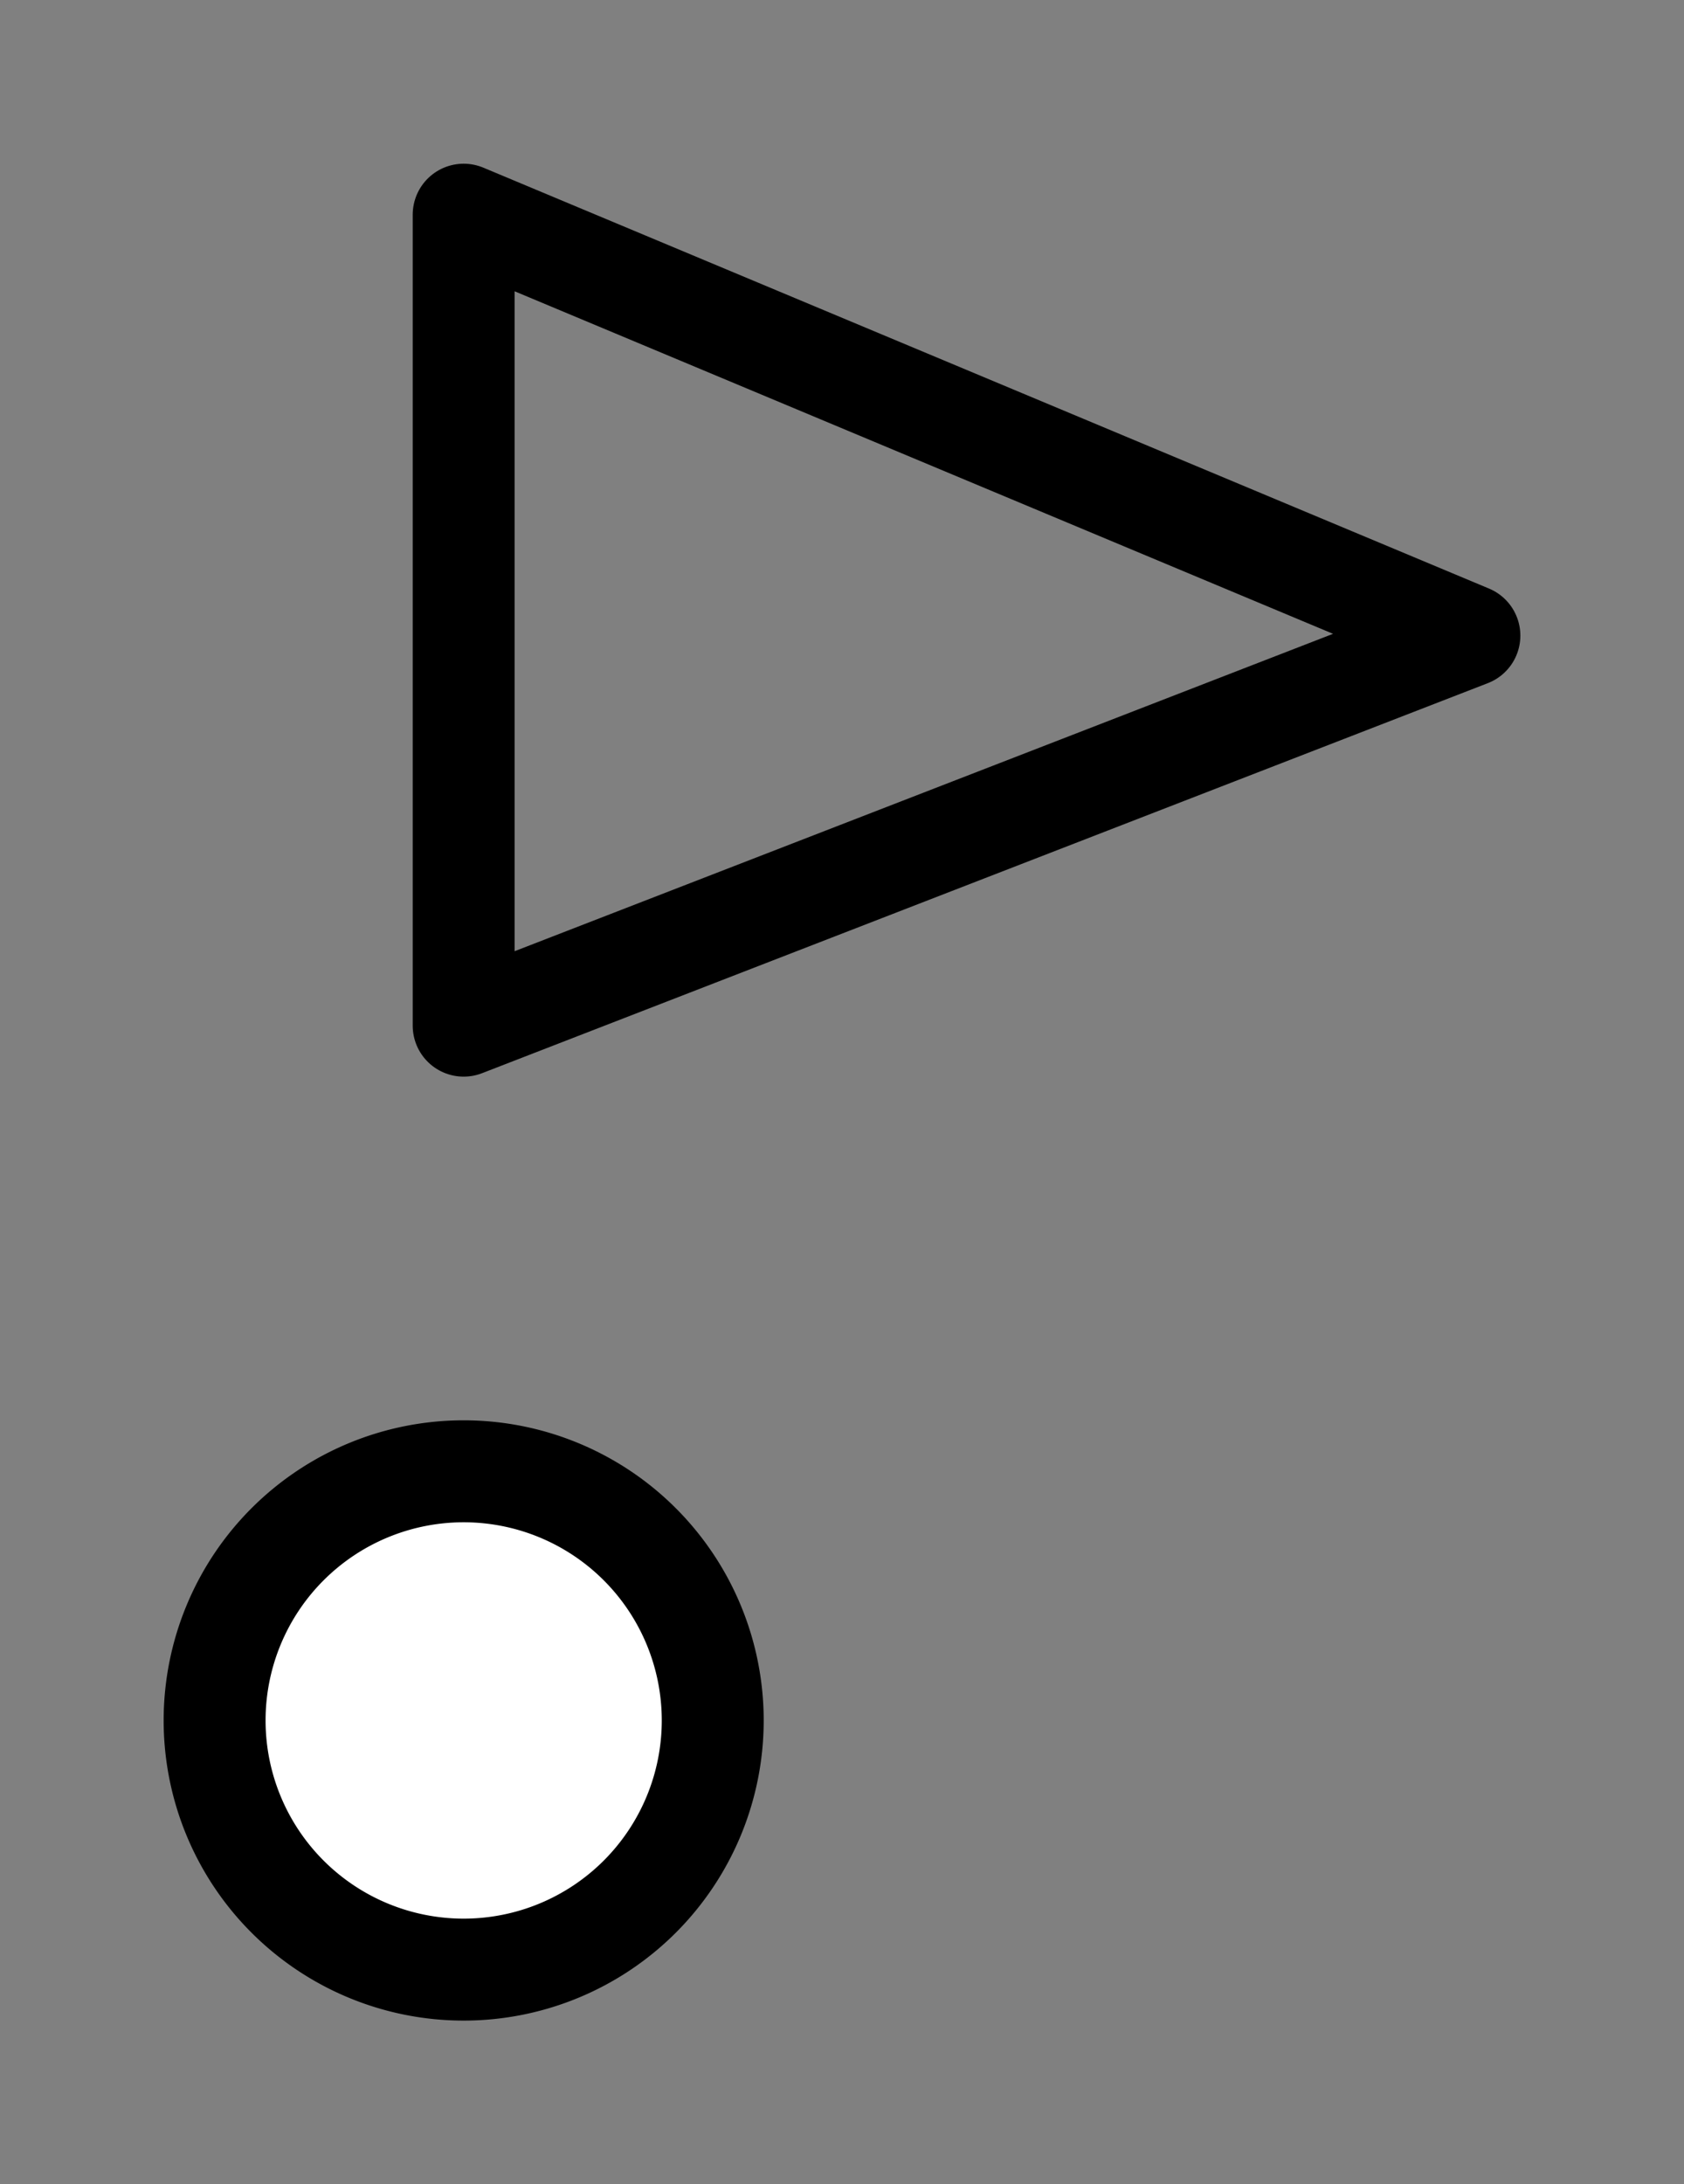 <svg xmlns="http://www.w3.org/2000/svg" xmlns:xlink="http://www.w3.org/1999/xlink" width="33.043" height="42.843" viewBox="0 0 33.043 42.843">
  <rect x="0" y="0" width="33.043" height="42.843" fill="#808080" stroke="none"/>
  <defs>
    <clipPath id="clip-path">
      <rect id="Rectangle_515" data-name="Rectangle 515" width="33.043" height="42.843" transform="translate(-3 -3)" fill="none"/>
    </clipPath>
  </defs>
  <g id="Group_1985" data-name="Group 1985" transform="translate(3 3)">
    <g id="Group_1984" data-name="Group 1984" clip-path="url(#clip-path)">
      <path id="Path_1109" data-name="Path 1109" d="M29.805,10.256l-19.734,7.65V2Z" transform="translate(-3.973 -0.789)" fill="none" stroke="#000" stroke-linecap="round" stroke-linejoin="round" stroke-width="2"/>
      <path id="Path_1110" data-name="Path 1110" d="M11.775,47.589A4.887,4.887,0,1,1,6.887,42.7a4.887,4.887,0,0,1,4.887,4.887" transform="translate(-0.789 -16.844)" fill="#fff"/>
      <path id="Path_1121" data-name="Path 1121" d="M4.887,0A4.887,4.887,0,1,1,0,4.887,4.887,4.887,0,0,1,4.887,0Z" transform="translate(1.211 25.858)" fill="none" stroke="#000" stroke-width="2"/>
    </g>
  </g>
</svg>
